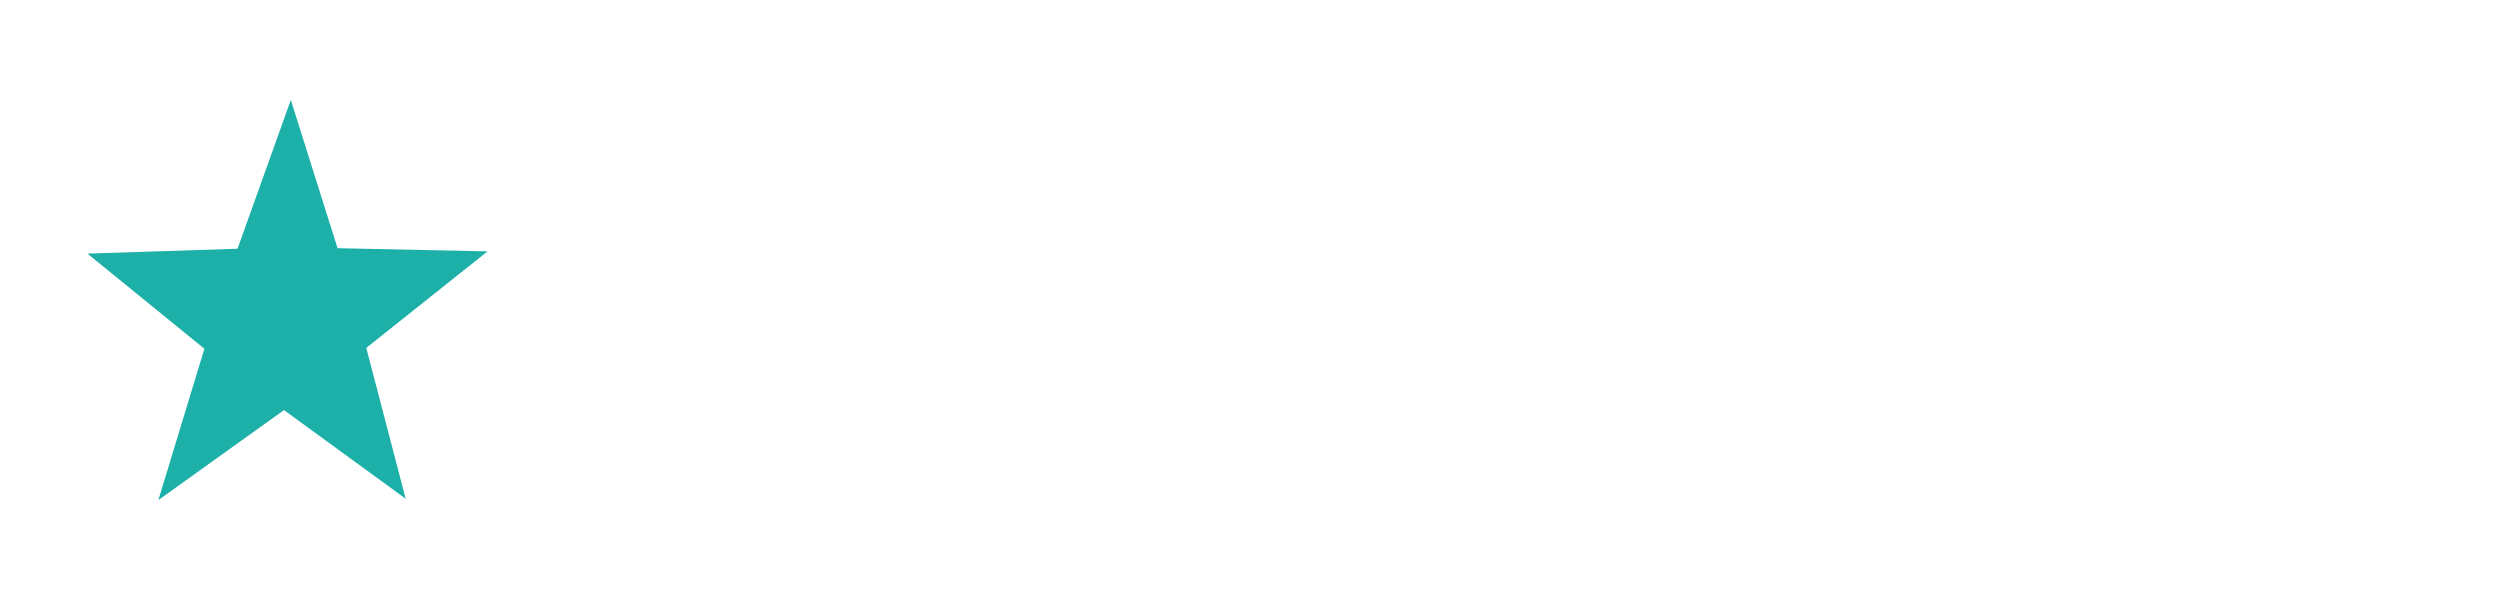 <?xml version="1.0" encoding="utf-8"?>
<!-- Generator: Adobe Illustrator 16.0.0, SVG Export Plug-In . SVG Version: 6.00 Build 0)  -->
<!DOCTYPE svg PUBLIC "-//W3C//DTD SVG 1.1//EN" "http://www.w3.org/Graphics/SVG/1.1/DTD/svg11.dtd">
<svg version="1.1" id="Layer_1" xmlns="http://www.w3.org/2000/svg" xmlns:xlink="http://www.w3.org/1999/xlink" x="0px" y="0px"
	 width="100px" height="24px" viewBox="0 0 100 24" enable-background="new 0 0 100 24" xml:space="preserve">
<g>
	<path fill="#1CB0A9" d="M19.502,10.055l-4.851,3.861l1.576,6.033l-4.868-3.545l-5.025,3.6l1.842-6.053l-4.681-3.807L9.501,9.95
		l2.132-5.954l1.869,5.932L19.502,10.055z"/>
</g>
</svg>
